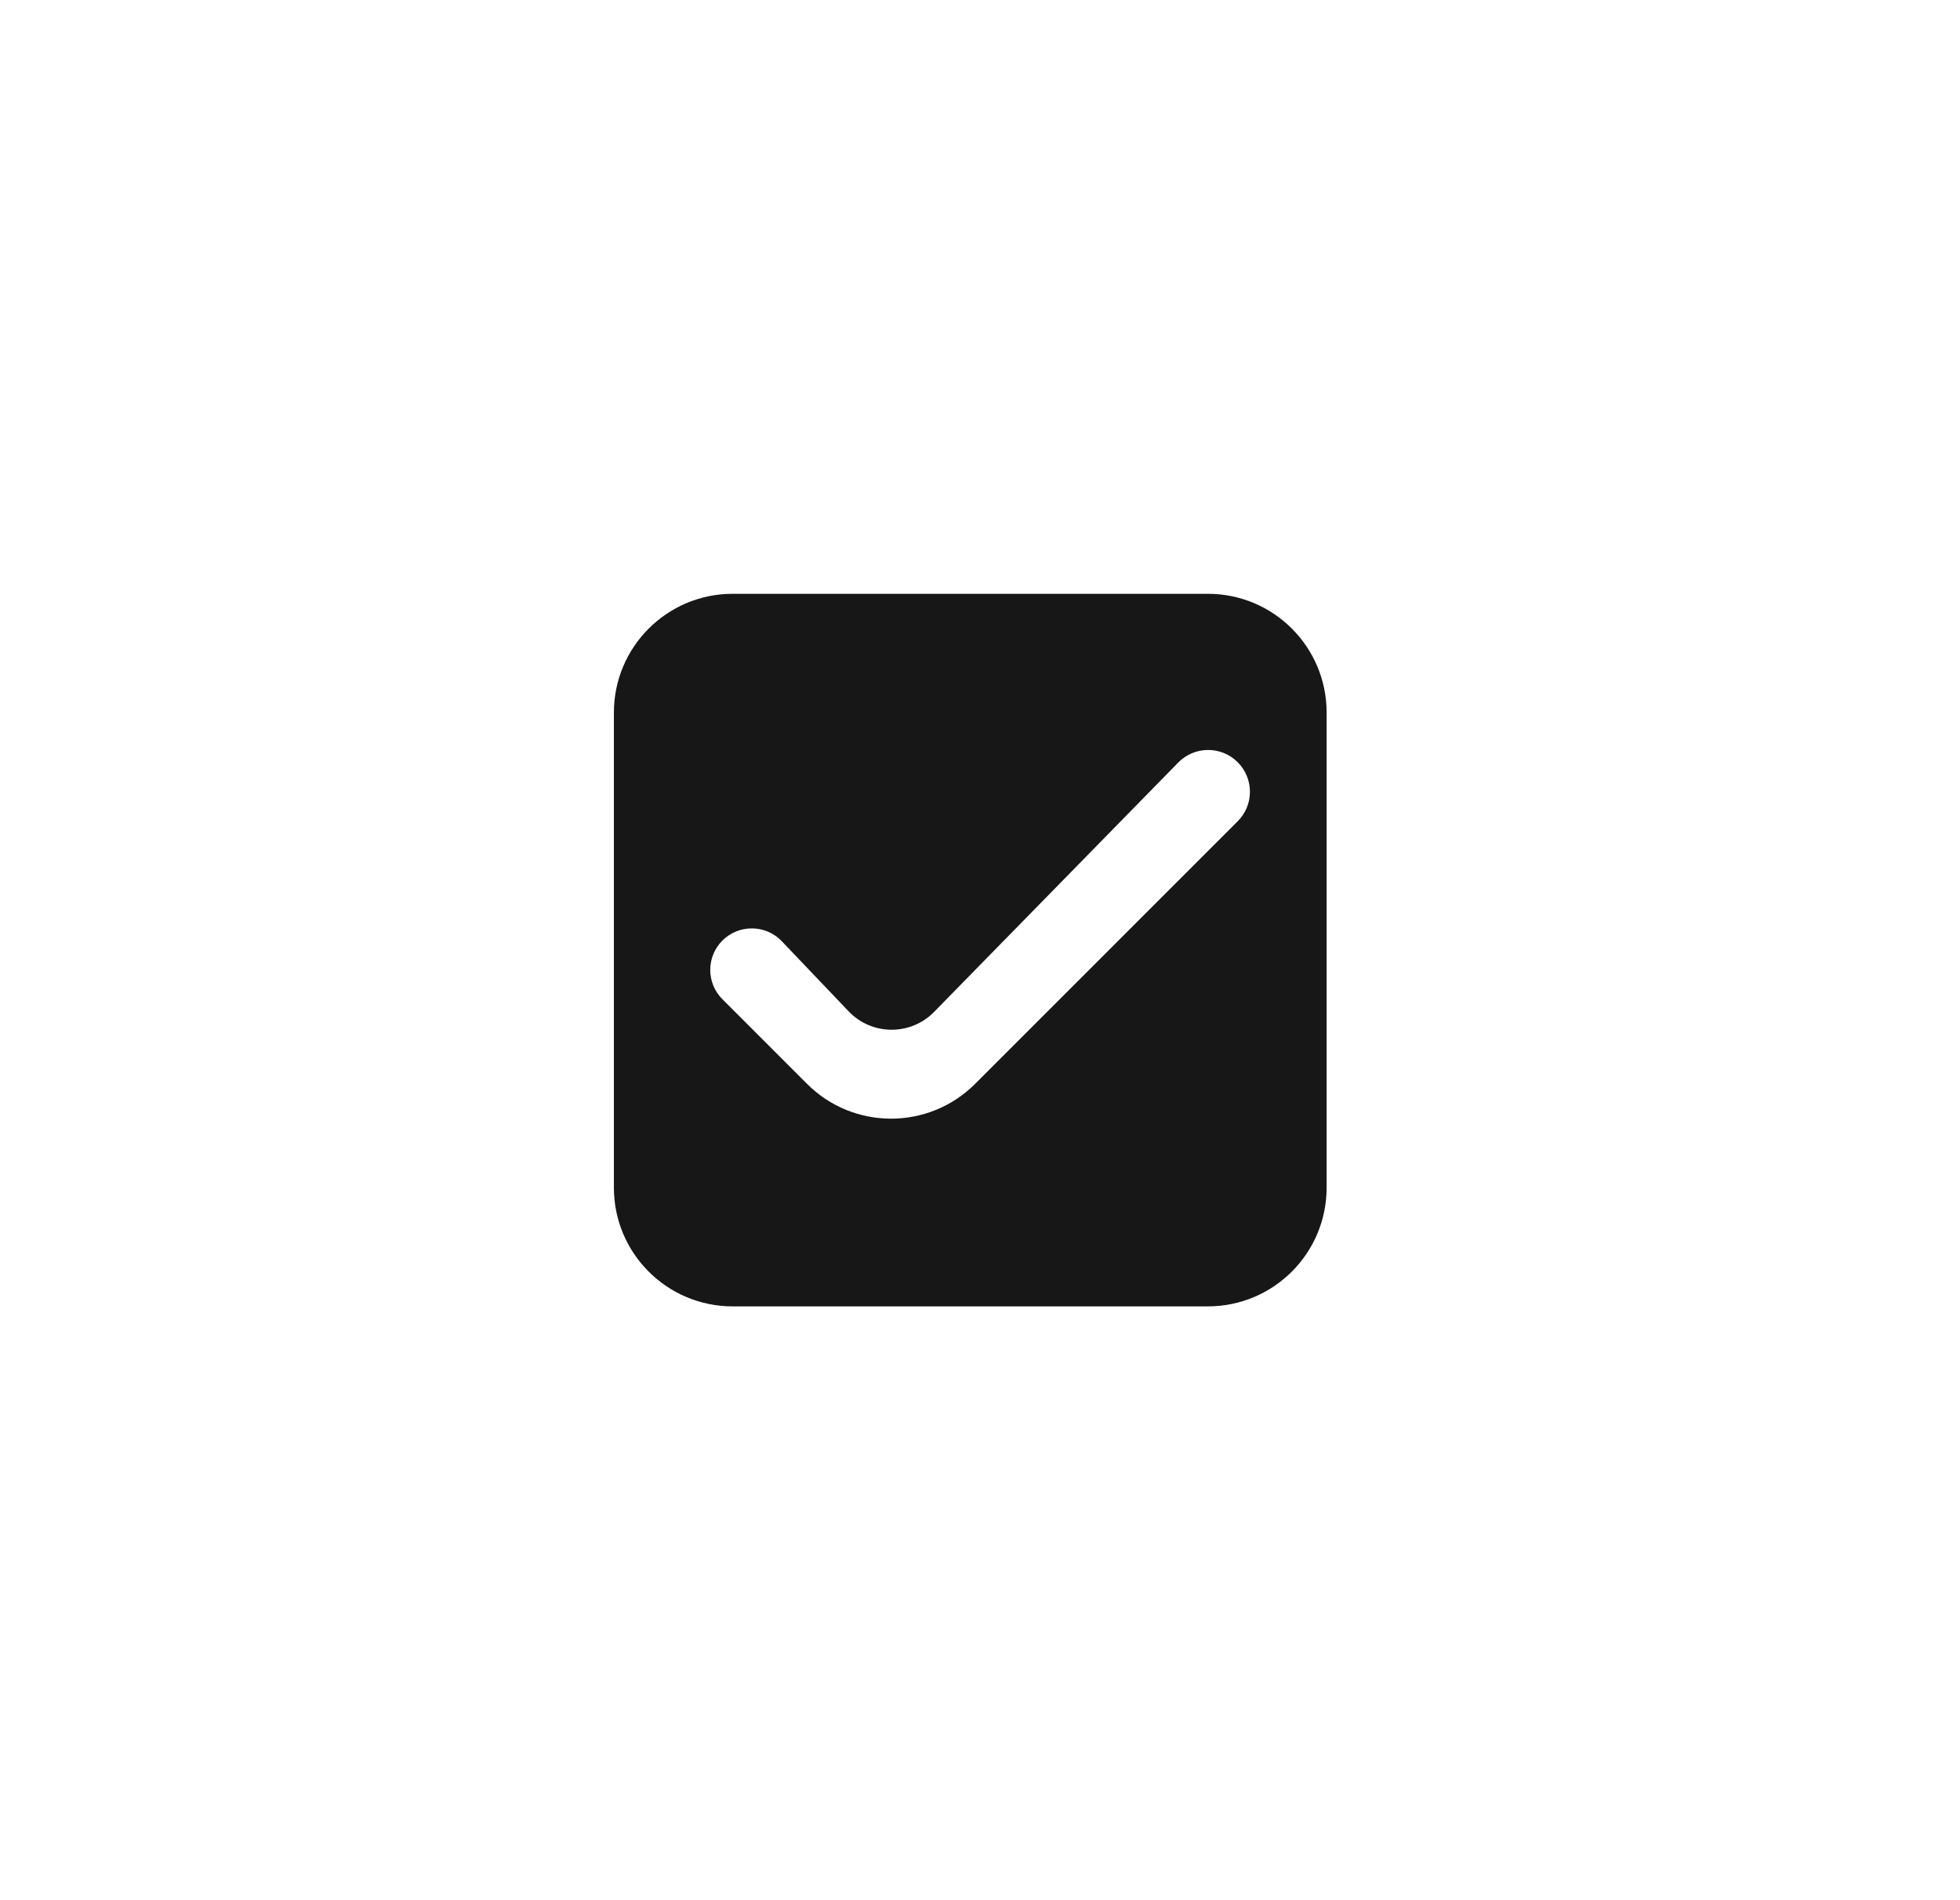 <svg width="33" height="32" viewBox="0 0 33 32" fill="none" xmlns="http://www.w3.org/2000/svg">
<path d="M22.336 12C22.336 10.895 21.441 10 20.337 10C17.789 10 14.883 10 12.335 10C11.231 10 10.336 10.896 10.336 12V20C10.336 21.105 11.231 22 12.336 22L20.336 22C21.441 22 22.336 21.105 22.336 20V12ZM16.417 18.253C15.636 19.034 14.369 19.034 13.588 18.253L12.163 16.827C11.89 16.555 11.89 16.112 12.163 15.839C12.441 15.562 12.892 15.567 13.163 15.851L14.288 17.031C14.679 17.441 15.331 17.445 15.727 17.041L19.838 12.841C20.112 12.562 20.562 12.559 20.839 12.836C21.113 13.111 21.114 13.556 20.839 13.83C19.504 15.167 17.863 16.808 16.417 18.253Z" fill="#171717"/>
</svg>
